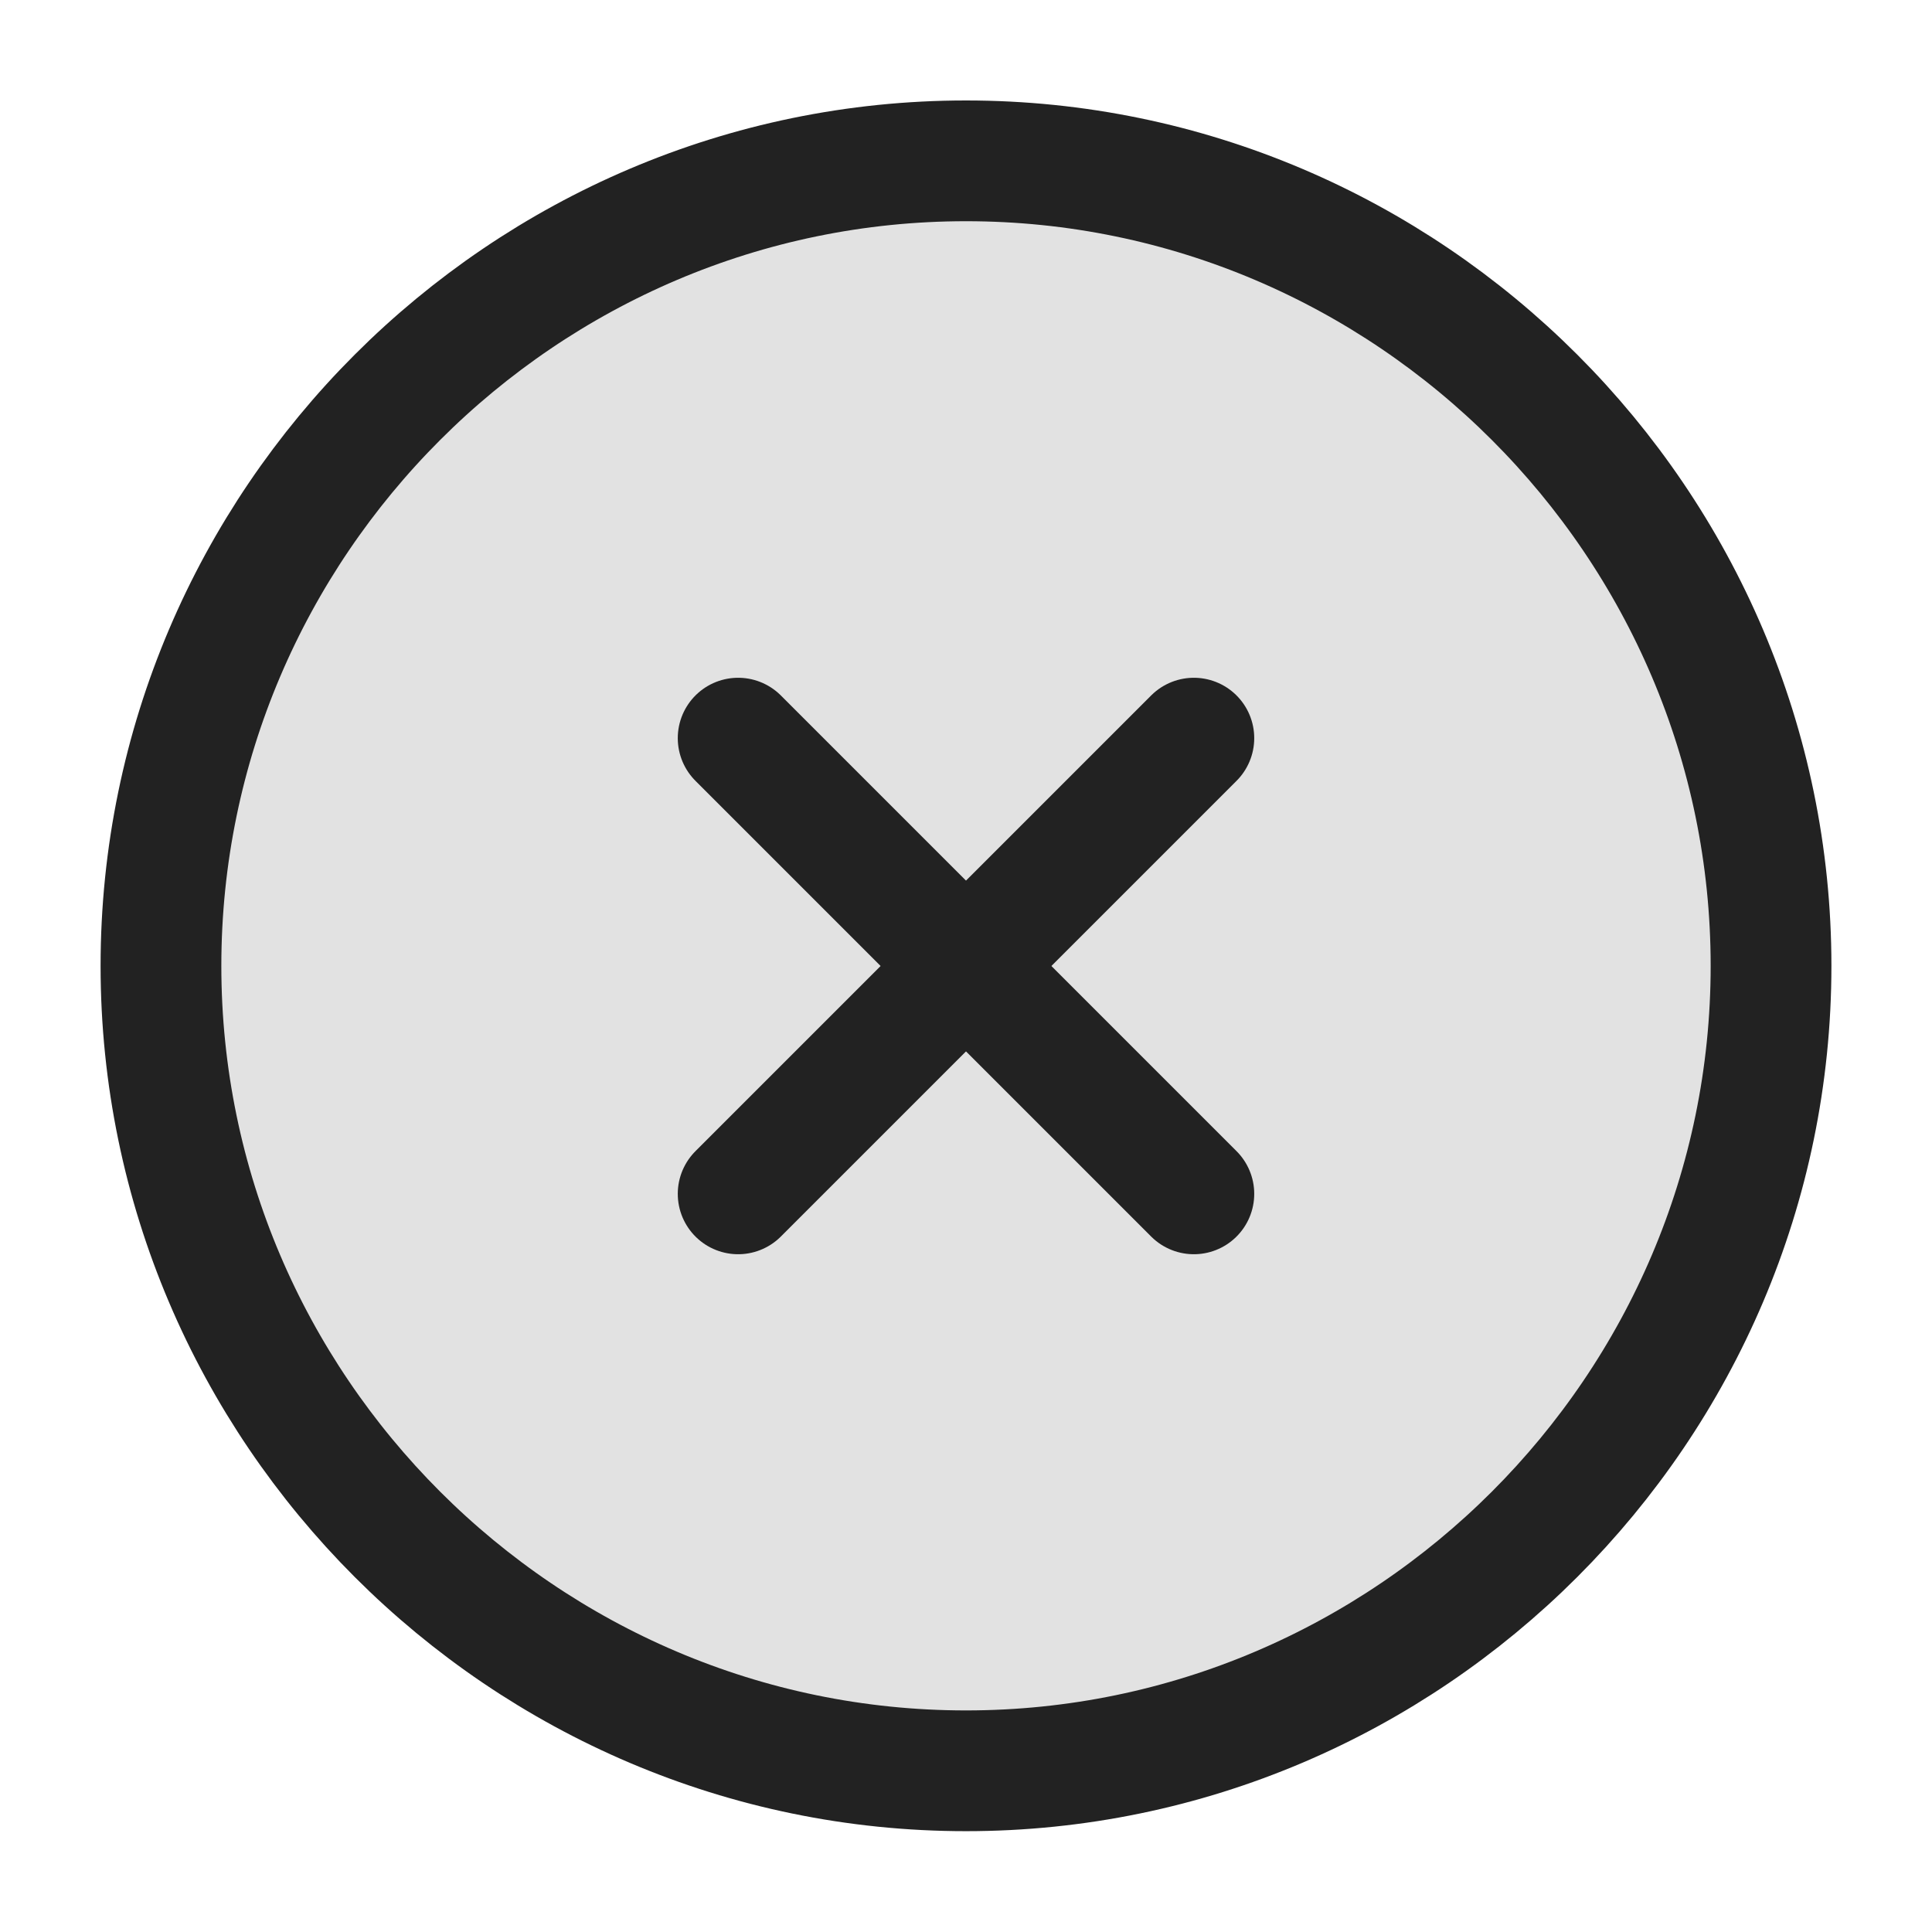 <svg width="16" height="16" viewBox="0 0 16 16" fill="none" xmlns="http://www.w3.org/2000/svg">
<path d="M8 14.665C11.667 14.665 14.667 11.665 14.667 7.999C14.667 4.332 11.667 1.332 8 1.332C4.333 1.332 1.333 4.332 1.333 7.999C1.333 11.665 4.333 14.665 8 14.665Z" fill="#E2E2E2" stroke="#222222" stroke-linecap="round" stroke-linejoin="round"/>
<path d="M6.113 9.887L9.887 6.113" stroke="#222222" stroke-linecap="round" stroke-linejoin="round"/>
<path d="M9.887 9.887L6.113 6.113" stroke="#222222" stroke-linecap="round" stroke-linejoin="round"/>
</svg>
